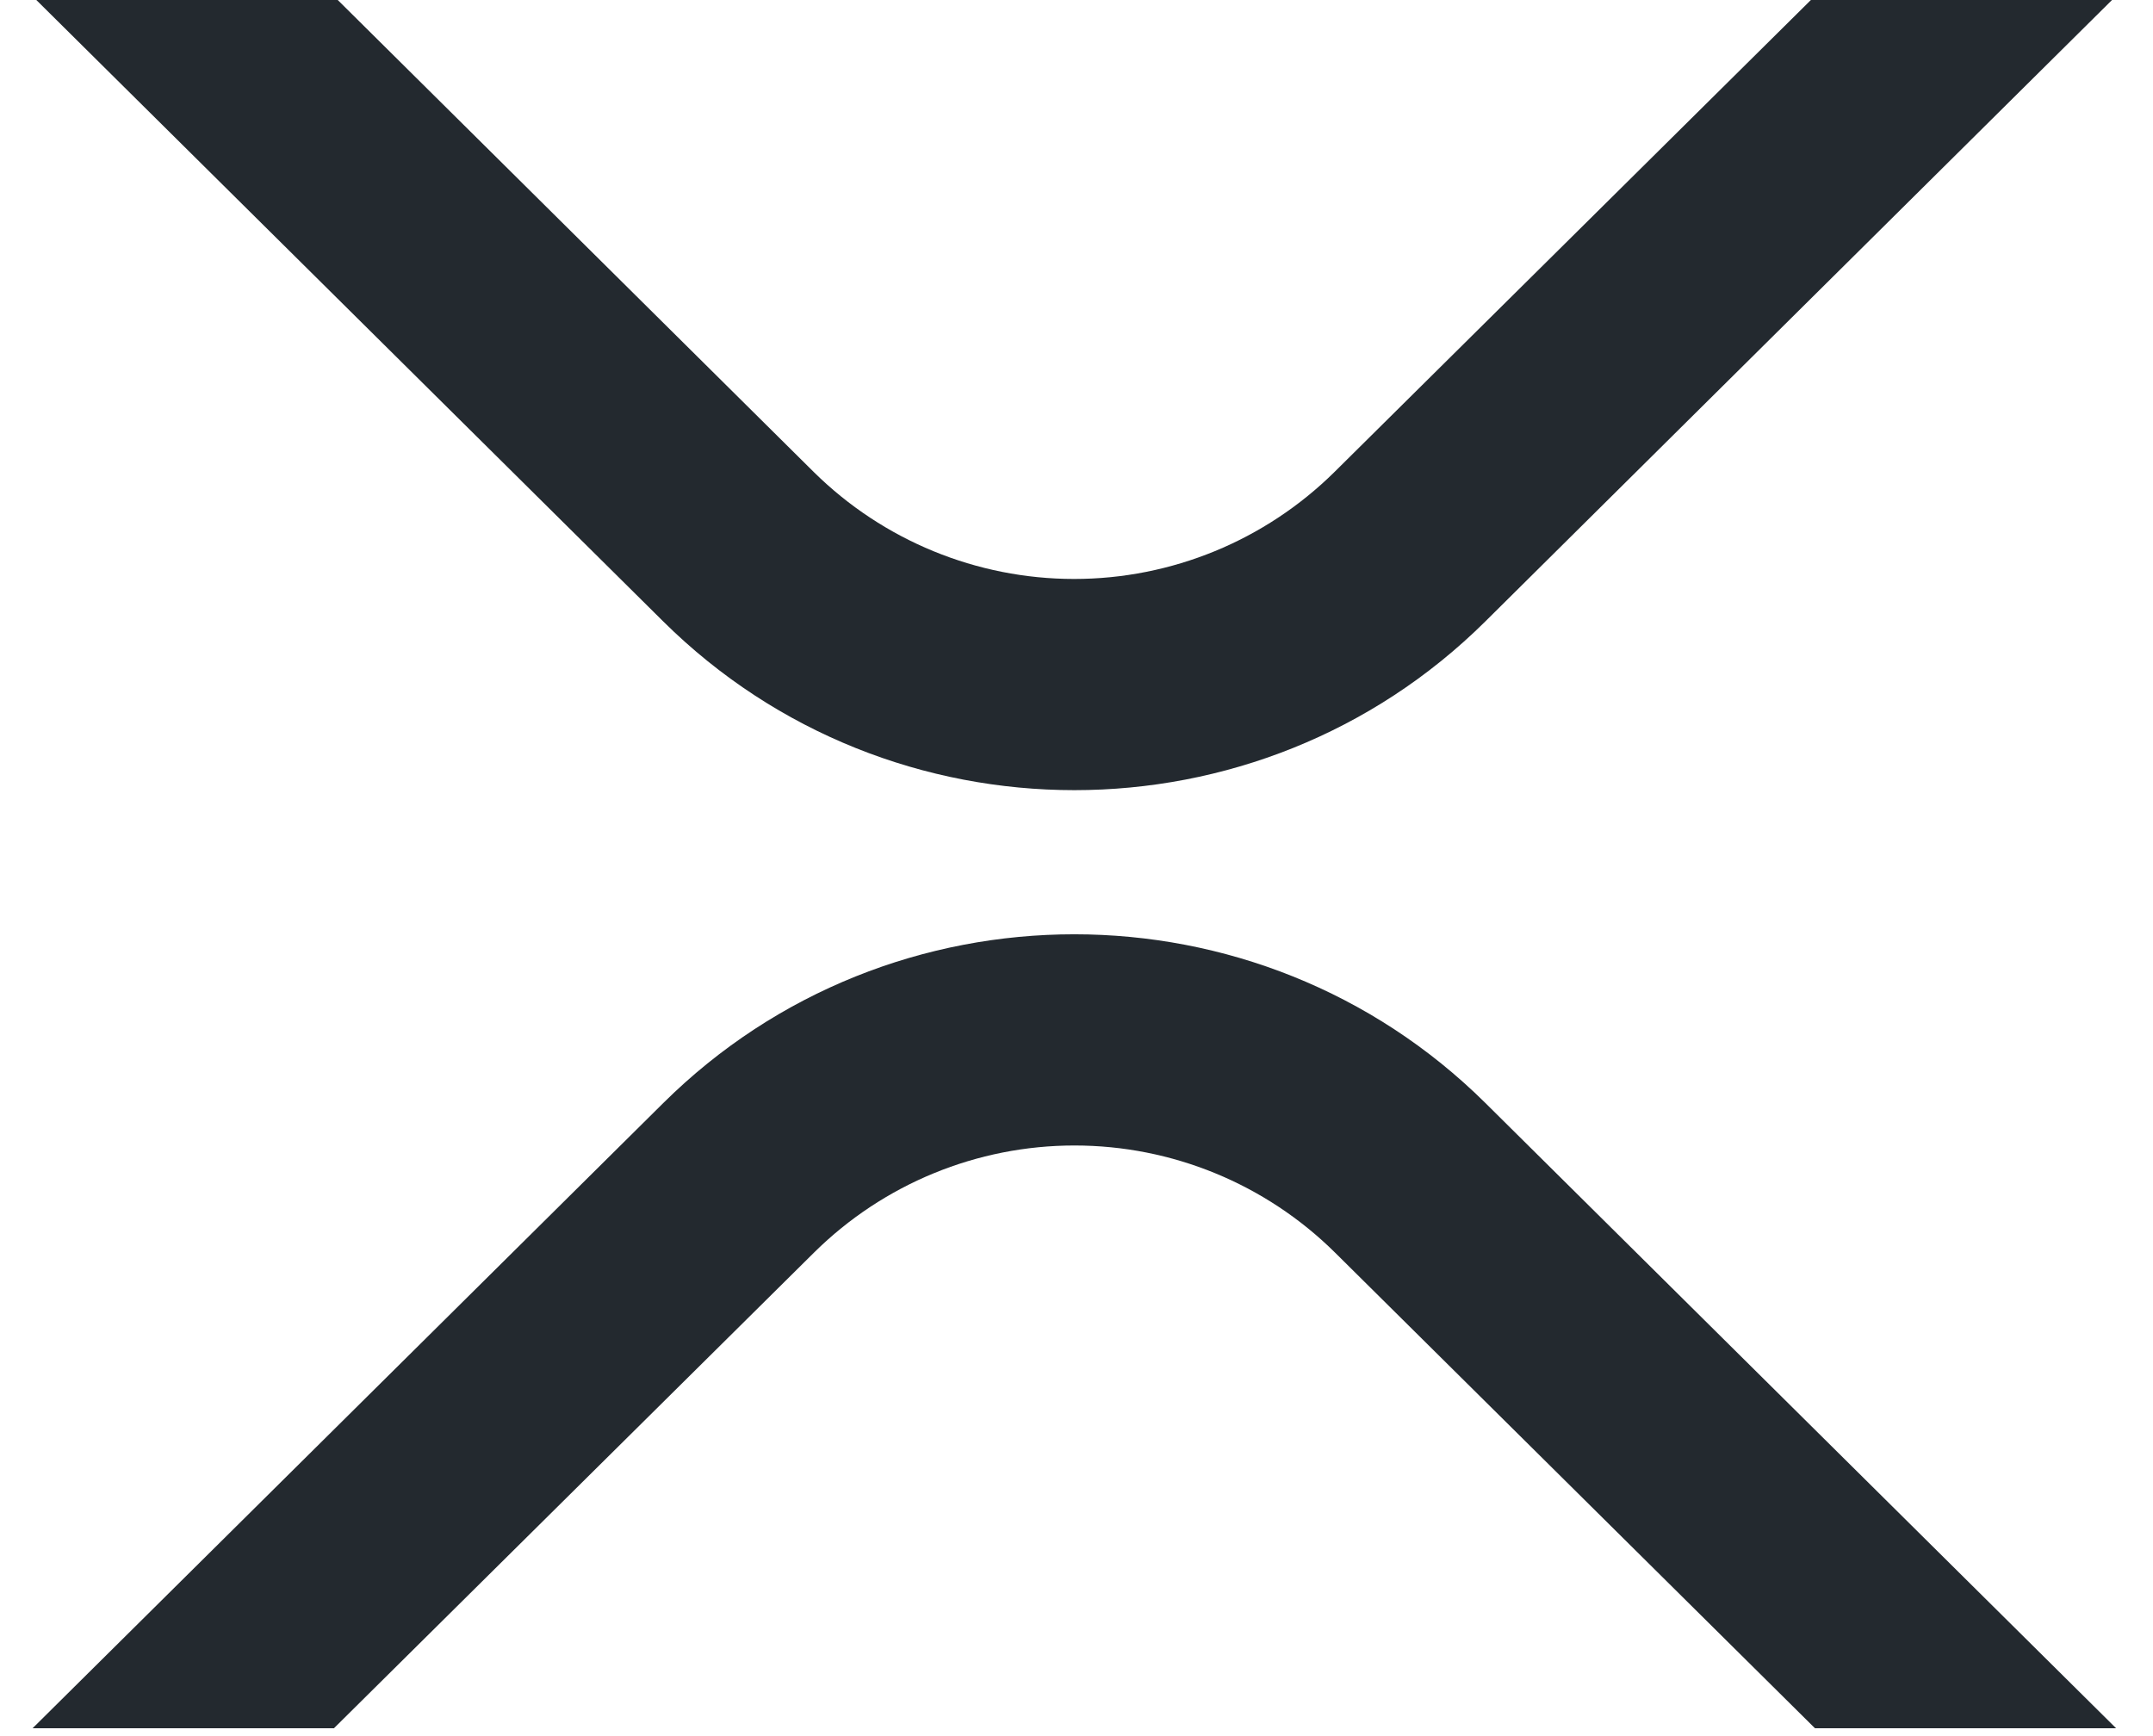 <svg width="31" height="25" viewBox="0 0 31 25" fill="none" xmlns="http://www.w3.org/2000/svg">
<path d="M26.074 0H30.41L21.386 8.949C18.119 12.188 12.82 12.188 9.55 8.949L0.523 0H4.863L11.718 6.798C12.717 7.784 14.063 8.337 15.466 8.337C16.868 8.337 18.214 7.784 19.213 6.798L26.074 0Z" fill="#23292F"/>
<path d="M4.808 24.887H0.469L9.551 15.883C12.819 12.644 18.117 12.644 21.387 15.883L30.469 24.887H26.133L19.219 18.034C18.22 17.047 16.874 16.495 15.471 16.495C14.069 16.495 12.723 17.047 11.724 18.034L4.808 24.887Z" fill="#23292F"/>
</svg>
